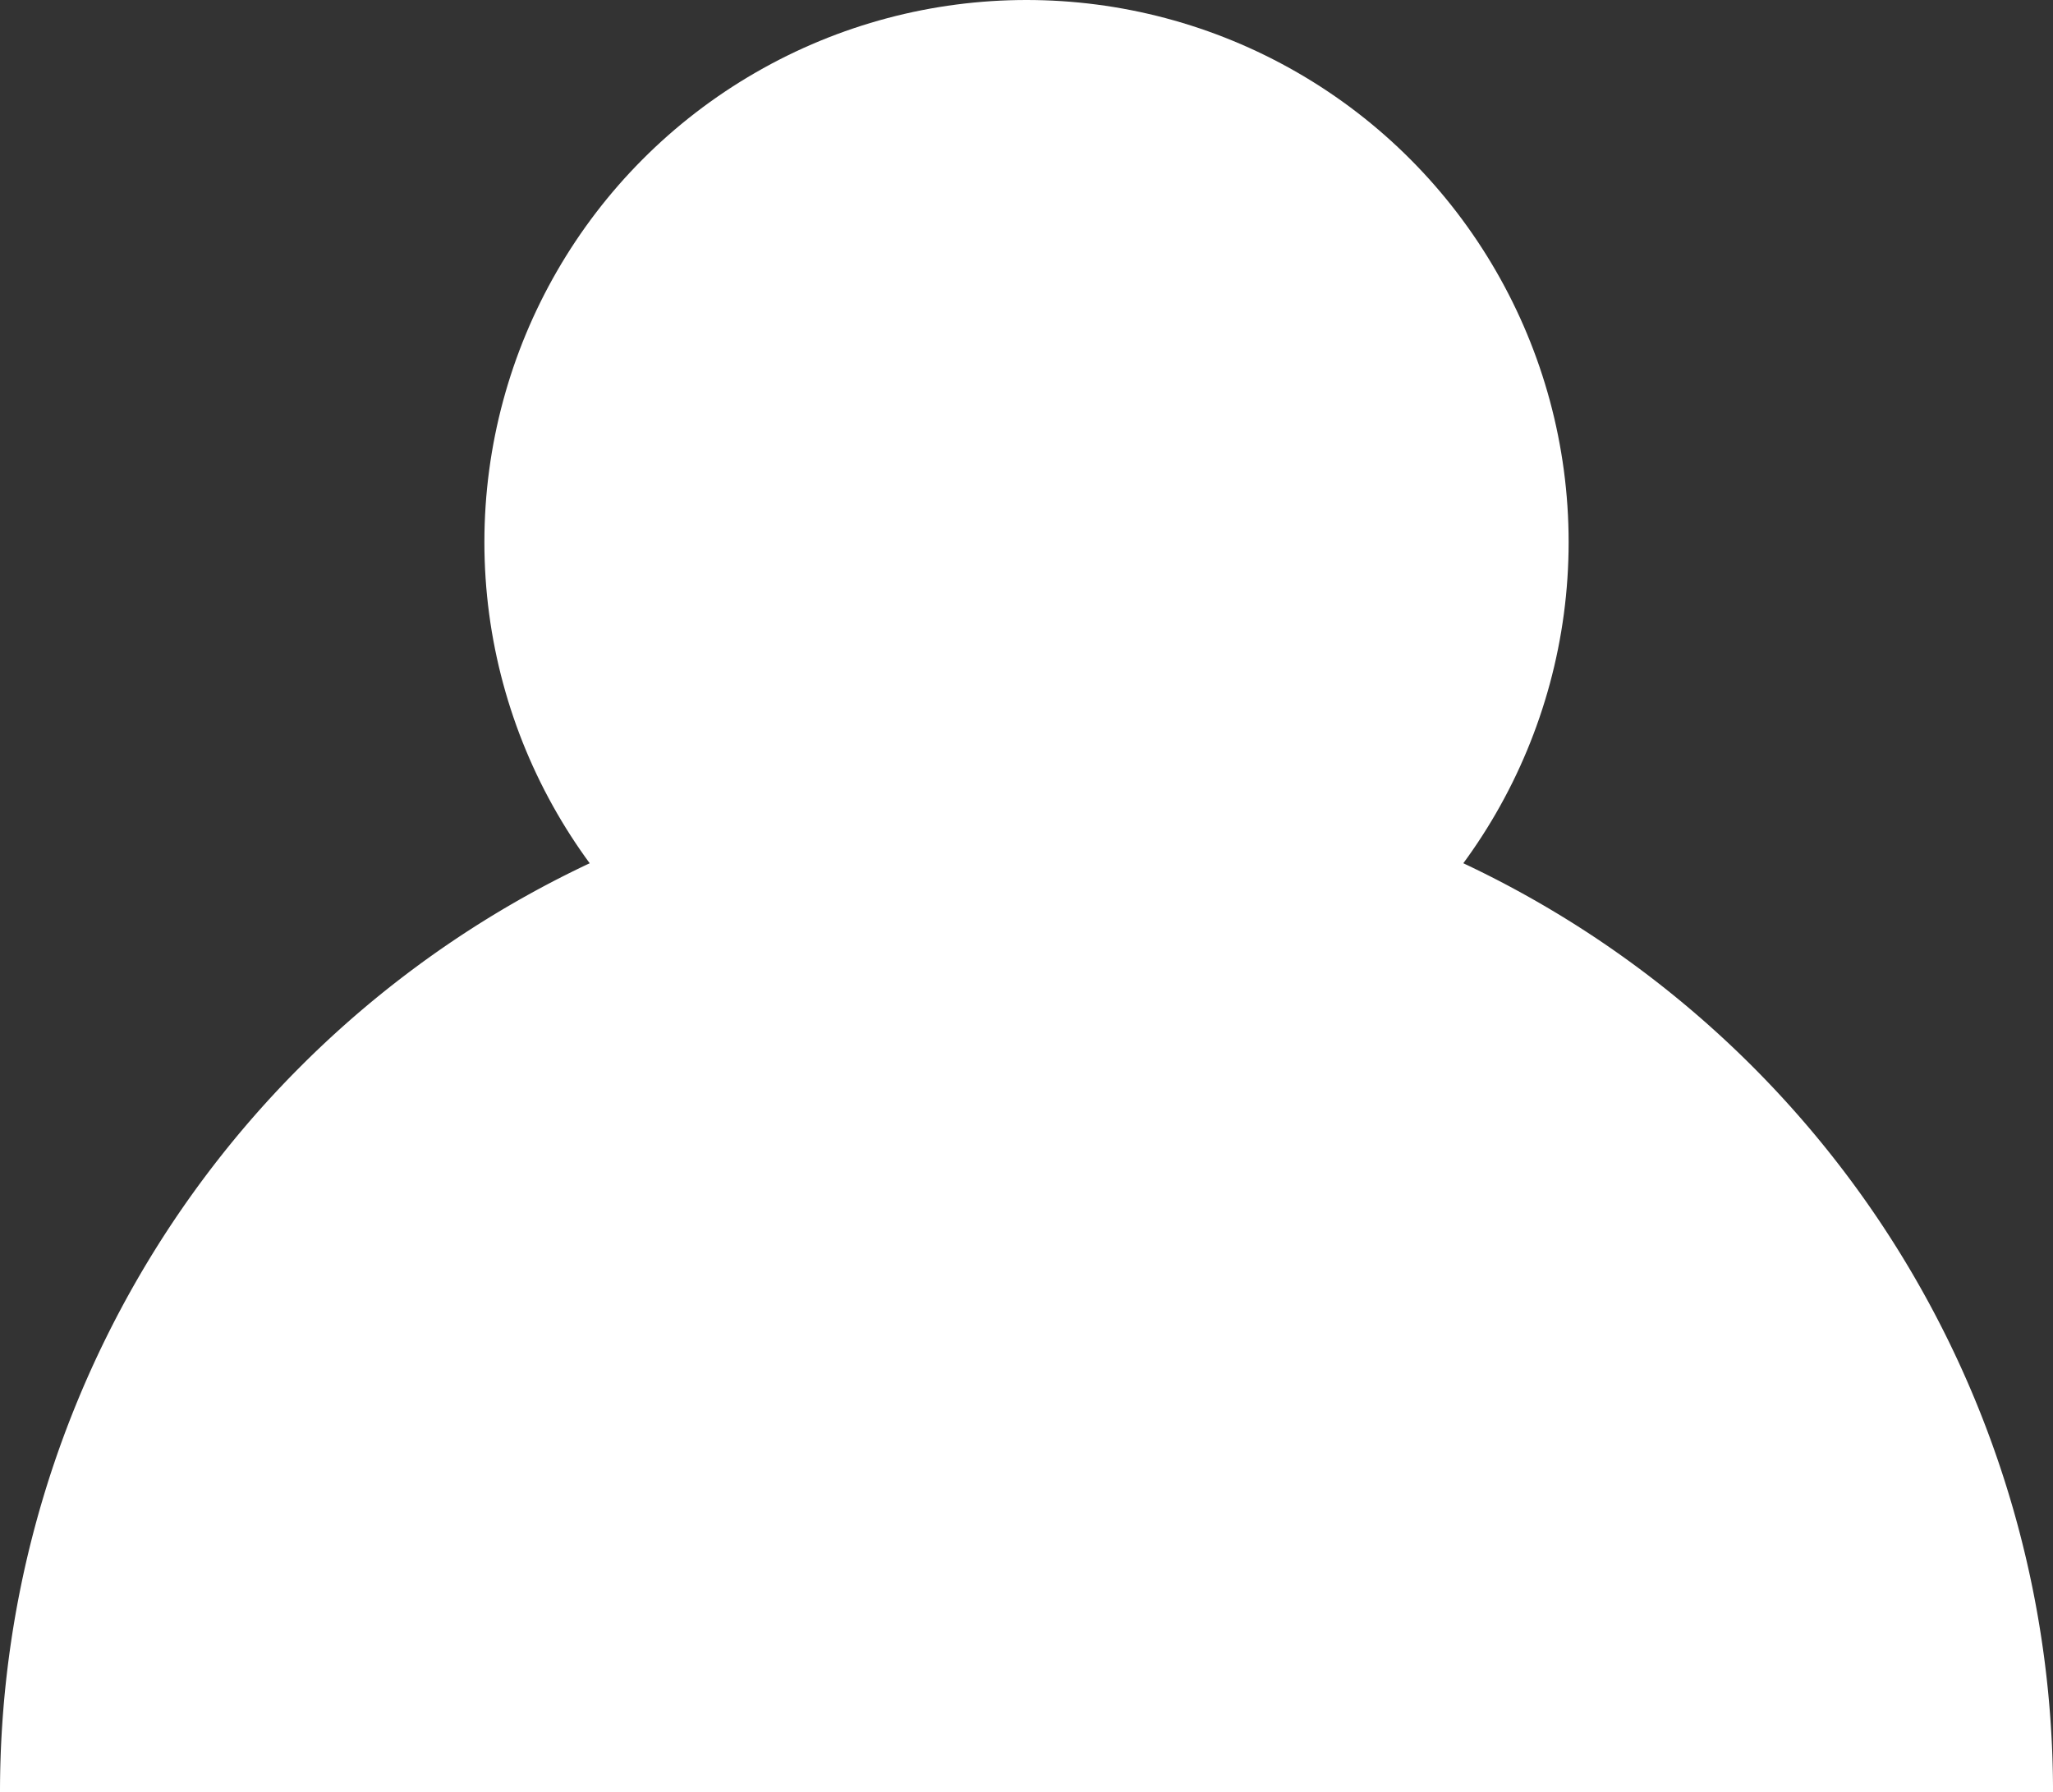 <?xml version="1.0" encoding="UTF-8" standalone="no"?>
<!-- Created with Inkscape (http://www.inkscape.org/) -->

<svg
   width="97.163mm"
   height="84.817mm"
   viewBox="0 0 97.163 84.817"
   version="1.1"
   id="svg5"
   inkscape:version="1.1.1 (3bf5ae0d25, 2021-09-20)"
   sodipodi:docname="user.svg"
   xmlns:inkscape="http://www.inkscape.org/namespaces/inkscape"
   xmlns:sodipodi="http://sodipodi.sourceforge.net/DTD/sodipodi-0.dtd"
   xmlns="http://www.w3.org/2000/svg"
   xmlns:svg="http://www.w3.org/2000/svg">
  <rect x="0" y="0" width="97.163" height="84.817" fill="#333333" stroke="none"/>
  <sodipodi:namedview
     id="namedview7"
     pagecolor="#ffffff"
     bordercolor="#666666"
     borderopacity="1.0"
     inkscape:pageshadow="2"
     inkscape:pageopacity="0.0"
     inkscape:pagecheckerboard="0"
     inkscape:document-units="mm"
     showgrid="false"
     inkscape:snap-bbox="false"
     inkscape:snap-object-midpoints="true"
     inkscape:zoom="1.28"
     inkscape:cx="138.67188"
     inkscape:cy="190.625"
     inkscape:window-width="1902"
     inkscape:window-height="1004"
     inkscape:window-x="5"
     inkscape:window-y="5"
     inkscape:window-maximized="0"
     inkscape:current-layer="layer1" />
  <defs
     id="defs2" />
  <g
     inkscape:label="Layer 1"
     inkscape:groupmode="layer"
     id="layer1"
     transform="translate(-27.361,-43.824)">
    <circle
       style="fill:#ffffff;stroke:none;stroke-width:0.265"
       id="path846"
       cx="75.943"
       cy="69.481"
       r="25.657" />
    <path
       style="fill:#ffffff;stroke:none;stroke-width:0.265"
       id="path848"
       sodipodi:type="arc"
       sodipodi:cx="-75.942909"
       sodipodi:cy="-128.64032"
       sodipodi:rx="48.581562"
       sodipodi:ry="48.581562"
       sodipodi:start="0"
       sodipodi:end="3.1415927"
       sodipodi:open="true"
       sodipodi:arc-type="arc"
       d="m -27.361,-128.64 a 48.582,48.582 0 0 1 -24.291,42.073 48.582,48.582 0 0 1 -48.582,-10e-7 48.582,48.582 0 0 1 -24.291,-42.073"
       transform="scale(-1)" />
  </g>
</svg>
